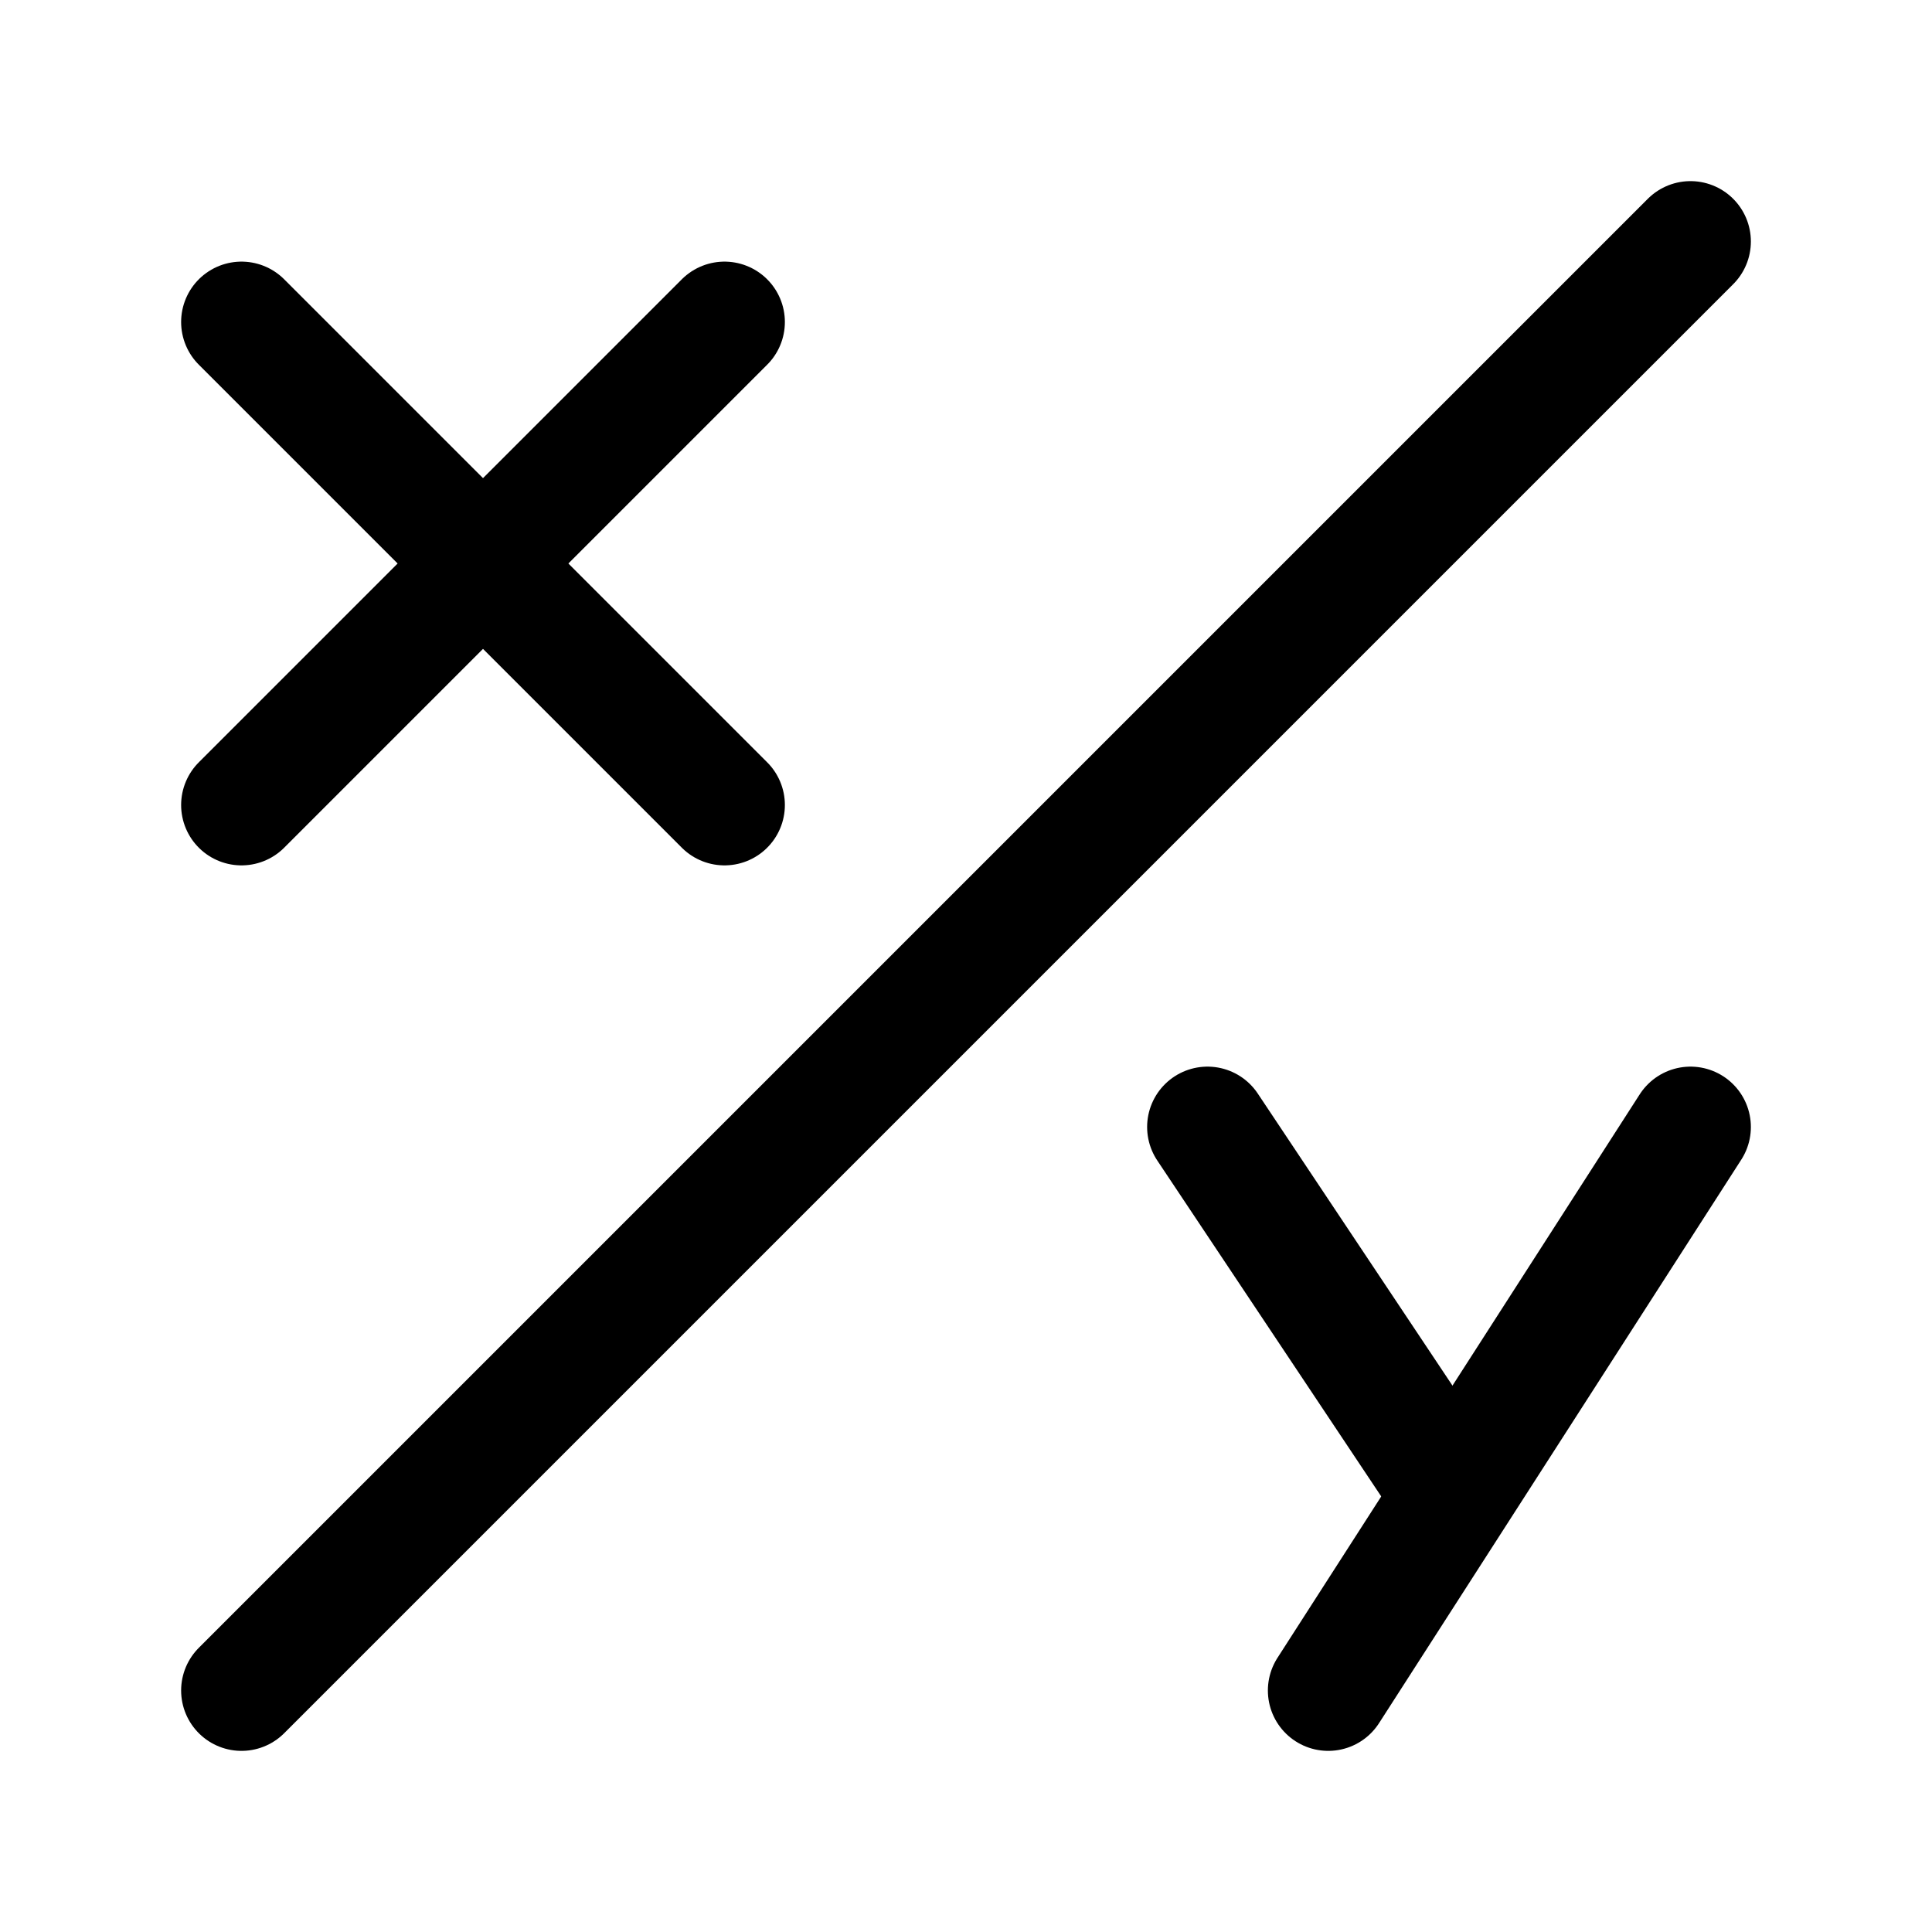 <svg xmlns="http://www.w3.org/2000/svg" class="icon icon-tabler icon-tabler-math-x-divide-y-2"  viewBox="0 0 24 24" stroke-width="1.5" stroke="currentColor" fill="none" stroke-linecap="round" stroke-linejoin="round">
  <path stroke="none" d="M0 0h24v24H0z" fill="none"/>
  <path d="M3 21l18 -18" />
  <path d="M15 14l3 4.5" />
  <path d="M21 14l-4.5 7" />
  <path d="M3 4l6 6" />
  <path d="M3 10l6 -6" />
</svg>


